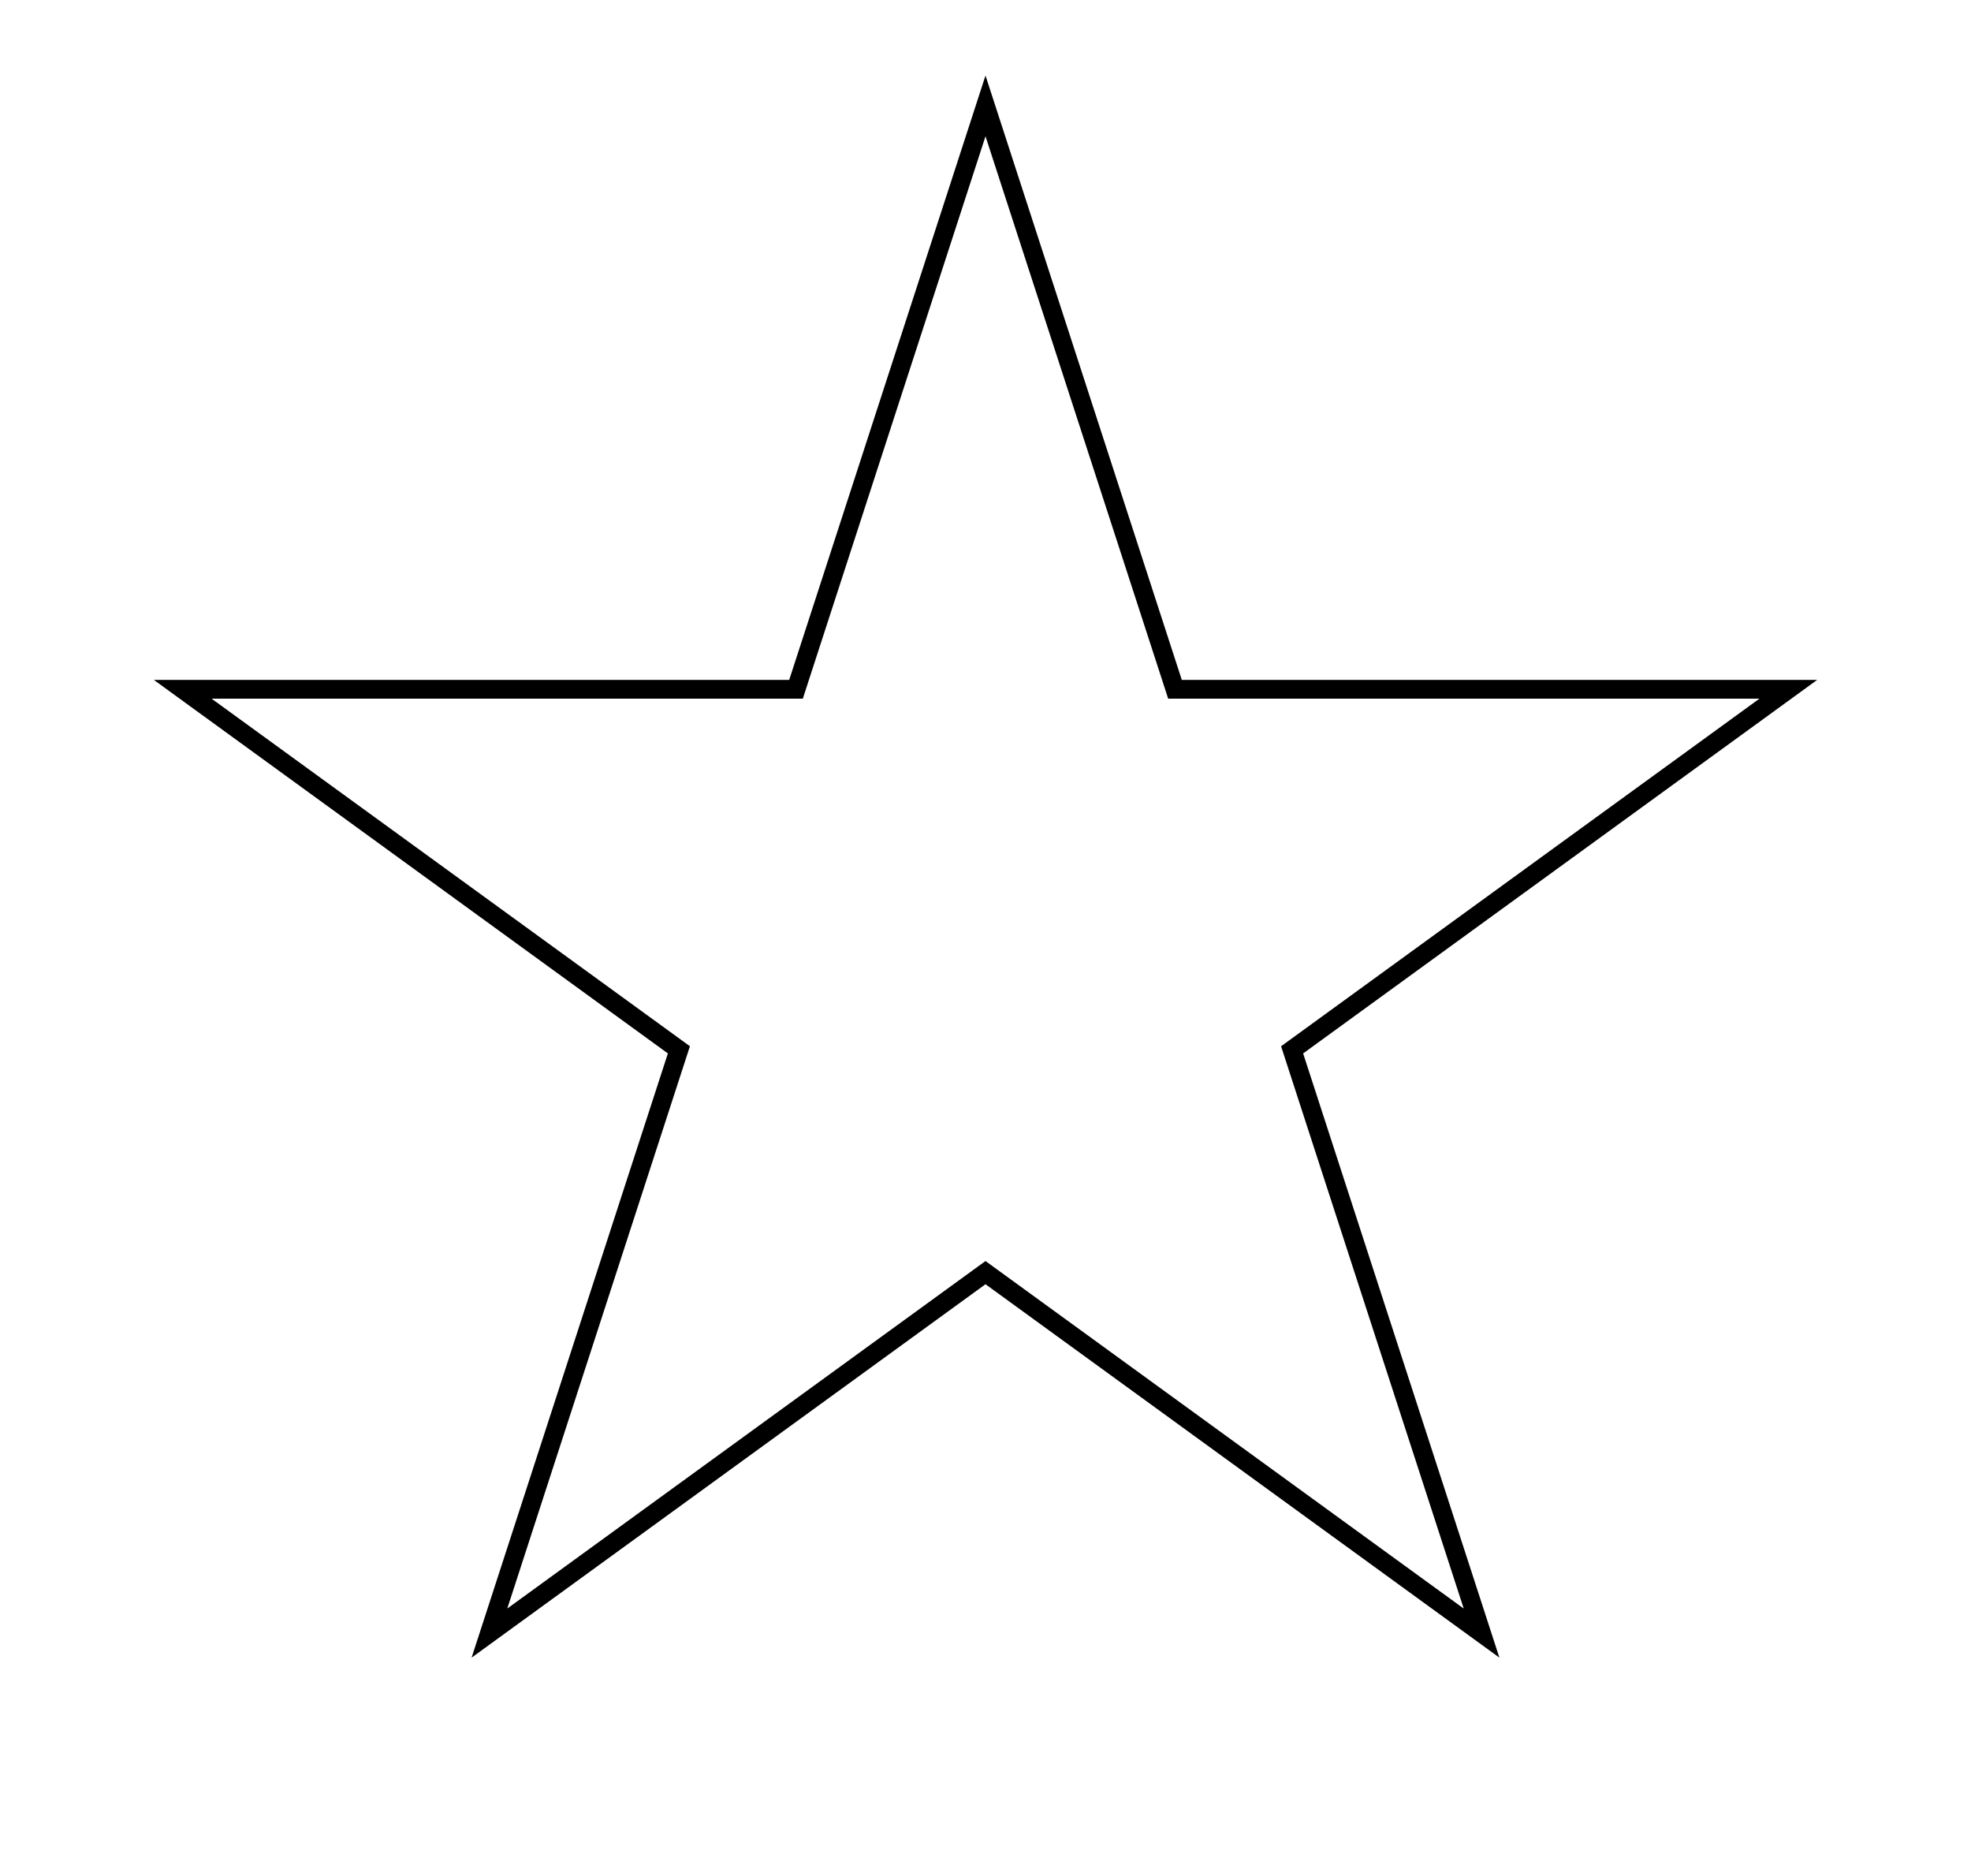 <?xml version="1.0" ?>
<svg xmlns="http://www.w3.org/2000/svg" xmlns:ev="http://www.w3.org/2001/xml-events" xmlns:xlink="http://www.w3.org/1999/xlink" baseProfile="full" enable-background="new 0 0 100 100" height="571px" version="1.1" viewBox="0 0 100 100" width="600px" x="0px" xml:space="preserve" y="0px">
	<defs/>
	<path d="M 50.0,4.027 L 39.535,36.239 L 5.662,36.239 L 33.067,56.149 L 22.603,88.354 L 50.0,68.451 L 77.397,88.354 L 66.934,56.149 L 94.339,36.239 L 60.465,36.239 L 50.0,4.027 M 65.758,55.767 L 75.495,85.738 L 50.0,67.215 L 24.505,85.737 L 34.242,55.766 L 8.74,37.239 L 40.261,37.239 L 50.0,7.264 L 59.739,37.24 L 91.26,37.24 L 65.758,55.767"/>
</svg>
